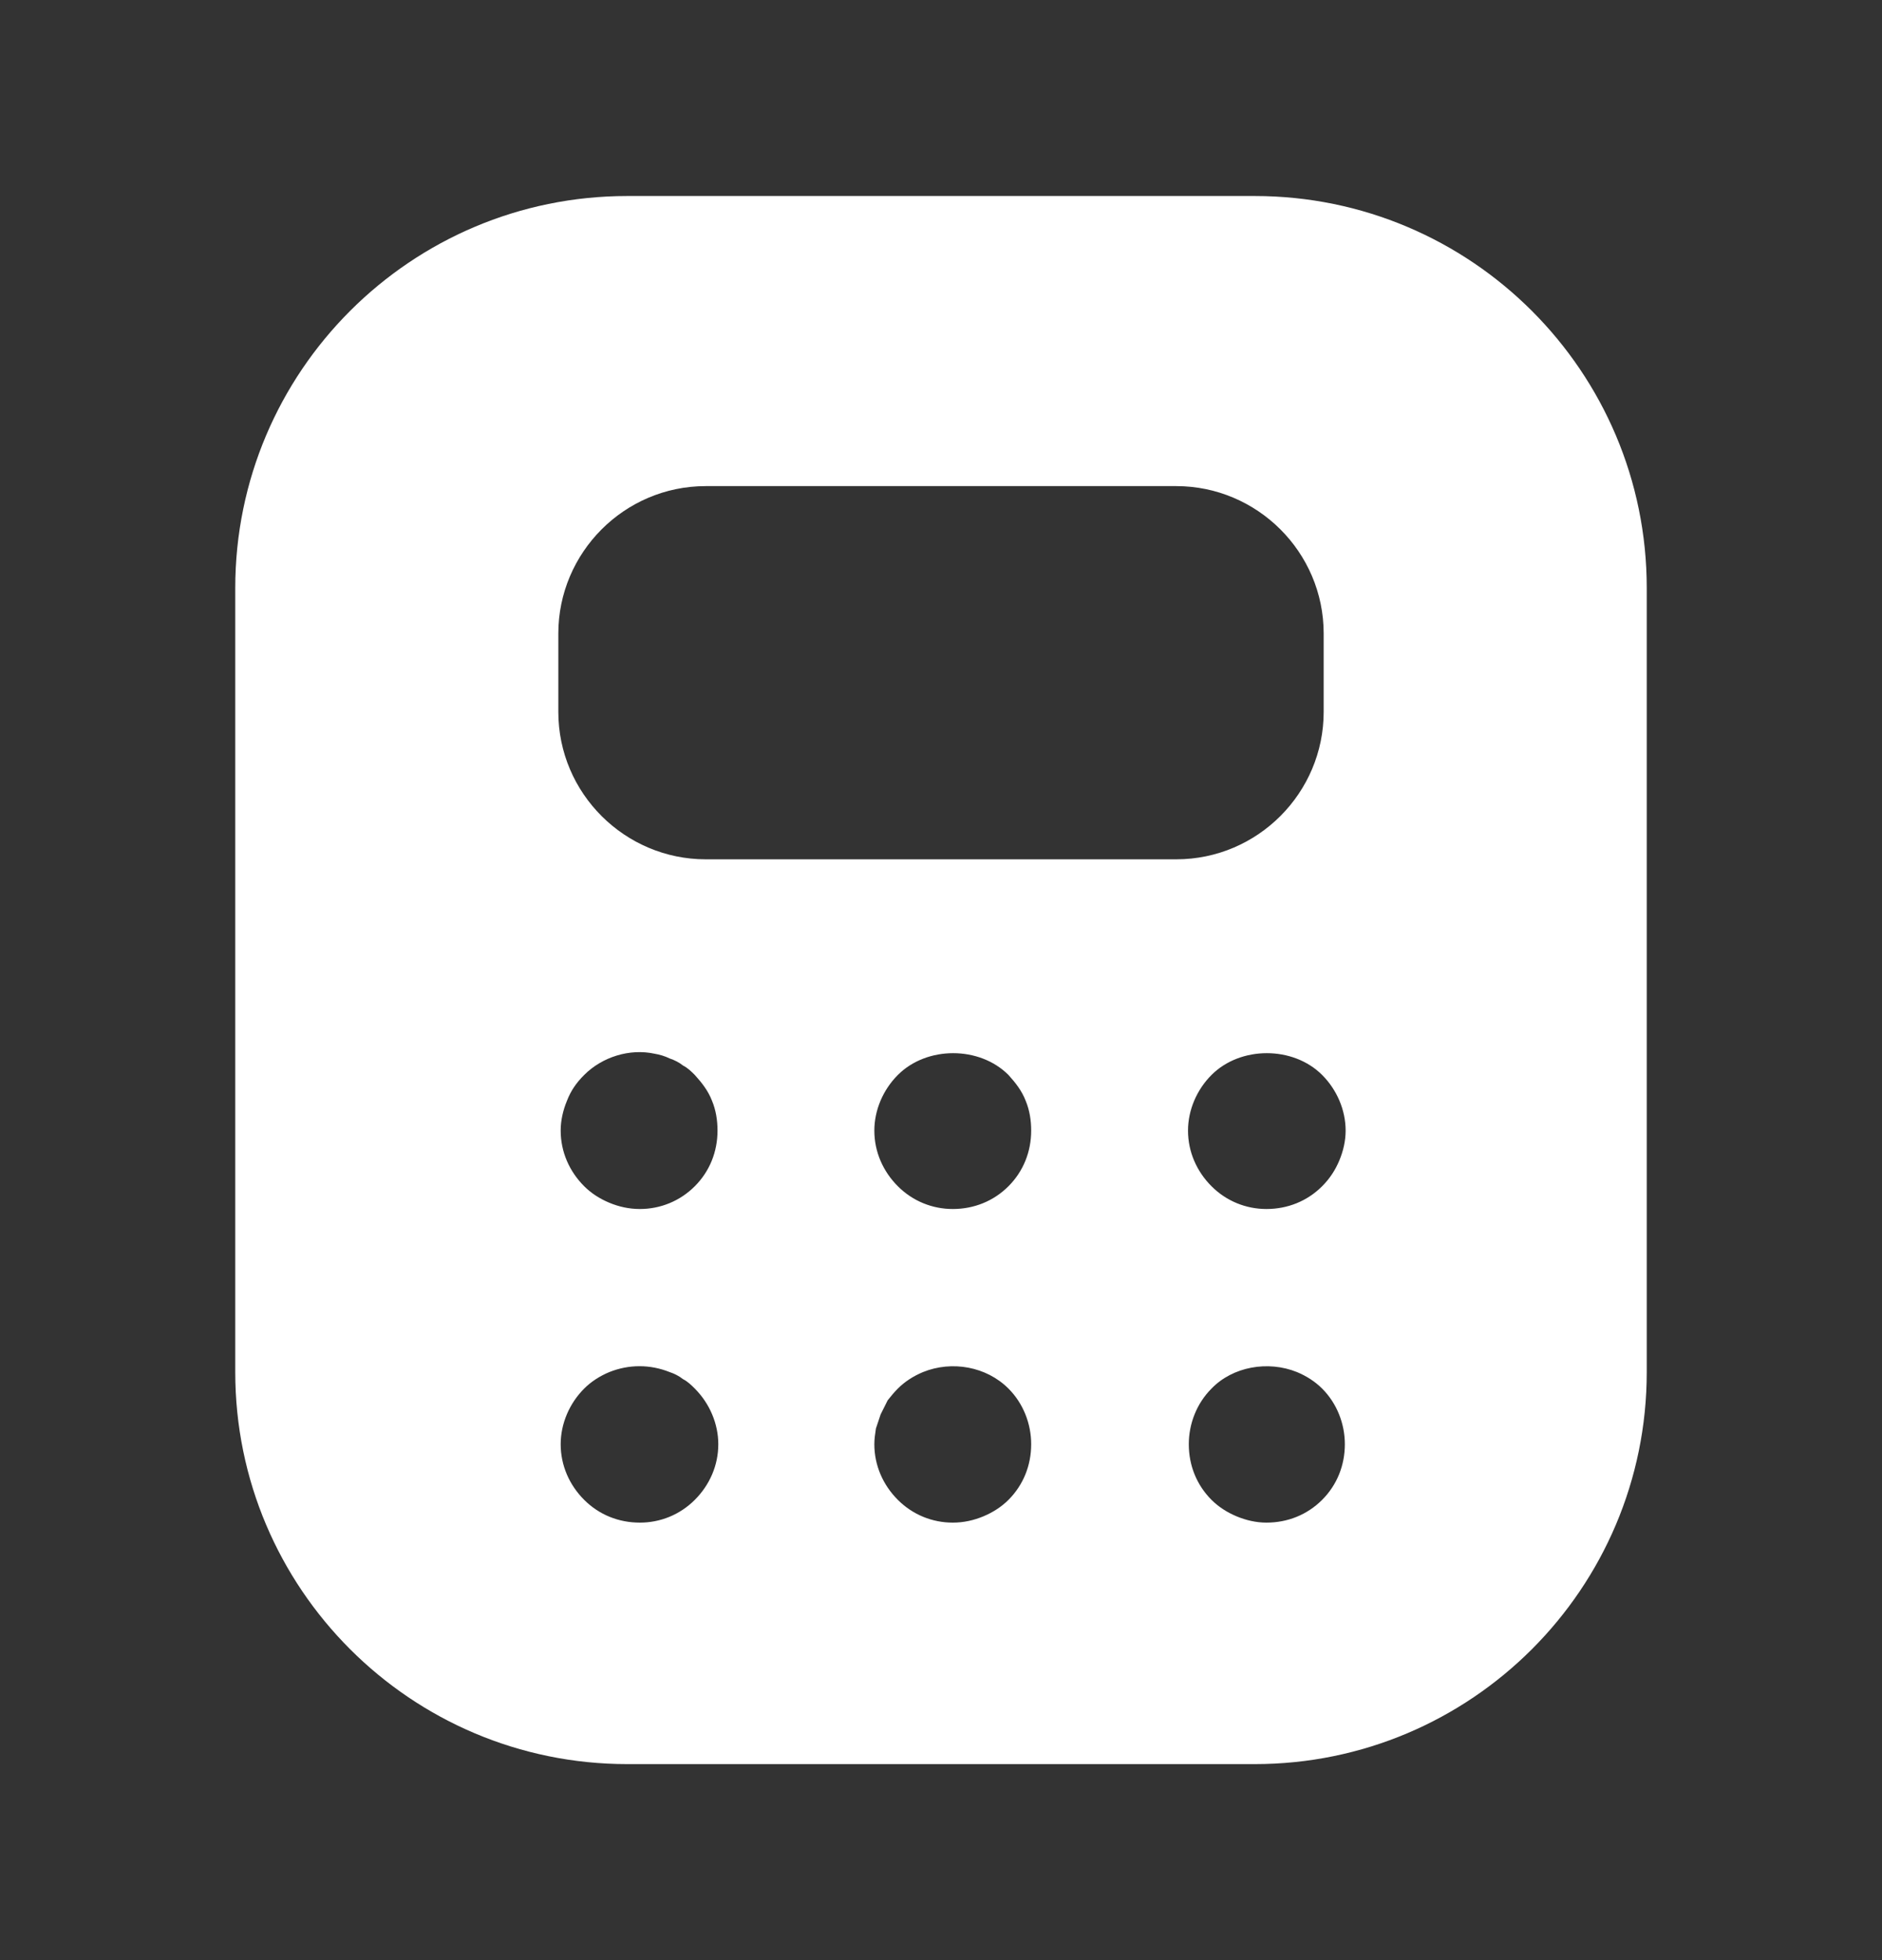 <svg width="24" height="25" viewBox="0 0 24 25" fill="none" xmlns="http://www.w3.org/2000/svg">
<rect x="0" y="0" width="24" height="25" fill="#333333" stroke="none"/>
<g id="vuesax/bold/calculator">
<path id="Vector" d="M16 2.5H8C5.24 2.5 3 4.74 3 7.5V17.5C3 20.26 5.24 22.5 8 22.5H16C18.76 22.5 21 20.26 21 17.5V7.5C21 4.74 18.76 2.5 16 2.5ZM8.86 19.13C8.67 19.32 8.42 19.42 8.16 19.42C7.89 19.42 7.64 19.32 7.45 19.13C7.26 18.94 7.15 18.69 7.15 18.42C7.15 18.16 7.26 17.9 7.45 17.71C7.54 17.62 7.65 17.55 7.77 17.5C8.02 17.4 8.29 17.4 8.54 17.5C8.6 17.52 8.66 17.55 8.71 17.59C8.77 17.62 8.82 17.67 8.86 17.71C9.05 17.9 9.16 18.16 9.16 18.42C9.16 18.69 9.05 18.94 8.86 19.13ZM7.15 14.42C7.15 14.29 7.18 14.16 7.23 14.04C7.28 13.91 7.35 13.81 7.45 13.71C7.68 13.48 8.03 13.37 8.35 13.44C8.41 13.45 8.48 13.47 8.54 13.5C8.6 13.52 8.66 13.55 8.71 13.59C8.77 13.62 8.82 13.67 8.86 13.71C8.95 13.81 9.03 13.91 9.08 14.04C9.13 14.16 9.15 14.29 9.15 14.42C9.15 14.69 9.05 14.94 8.86 15.13C8.67 15.32 8.42 15.42 8.16 15.42C8.02 15.42 7.89 15.39 7.77 15.34C7.65 15.29 7.54 15.22 7.45 15.13C7.26 14.94 7.15 14.69 7.15 14.42ZM12.86 19.13C12.77 19.22 12.66 19.29 12.54 19.34C12.42 19.39 12.29 19.42 12.15 19.42C11.89 19.42 11.64 19.32 11.45 19.13C11.26 18.94 11.15 18.69 11.15 18.42C11.15 18.35 11.16 18.29 11.17 18.22C11.19 18.16 11.21 18.1 11.23 18.04C11.26 17.98 11.29 17.92 11.32 17.86C11.36 17.81 11.4 17.76 11.45 17.71C11.54 17.62 11.65 17.55 11.77 17.5C12.14 17.35 12.58 17.43 12.86 17.71C13.05 17.9 13.15 18.16 13.15 18.42C13.15 18.69 13.05 18.94 12.86 19.13ZM12.86 15.13C12.67 15.32 12.42 15.42 12.15 15.42C11.89 15.42 11.64 15.32 11.45 15.13C11.26 14.94 11.15 14.69 11.15 14.42C11.15 14.16 11.26 13.9 11.45 13.71C11.82 13.34 12.49 13.34 12.86 13.71C12.95 13.81 13.03 13.91 13.08 14.04C13.13 14.16 13.15 14.29 13.15 14.42C13.15 14.69 13.05 14.94 12.86 15.13ZM9 10.96C7.97 10.96 7.12 10.12 7.12 9.08V8.08C7.12 7.05 7.96 6.2 9 6.2H15C16.03 6.2 16.88 7.04 16.88 8.08V9.08C16.88 10.11 16.04 10.96 15 10.96H9ZM16.86 19.13C16.67 19.32 16.42 19.42 16.15 19.42C16.02 19.42 15.89 19.39 15.77 19.34C15.65 19.29 15.54 19.22 15.45 19.13C15.26 18.94 15.16 18.69 15.16 18.42C15.16 18.16 15.26 17.9 15.45 17.71C15.72 17.43 16.17 17.35 16.54 17.5C16.66 17.55 16.77 17.62 16.86 17.71C17.05 17.9 17.15 18.16 17.15 18.42C17.15 18.69 17.05 18.94 16.86 19.13ZM17.08 14.8C17.03 14.92 16.96 15.03 16.86 15.13C16.67 15.32 16.42 15.42 16.15 15.42C15.89 15.42 15.64 15.32 15.45 15.13C15.26 14.94 15.15 14.69 15.15 14.42C15.15 14.16 15.26 13.9 15.45 13.71C15.82 13.34 16.49 13.34 16.86 13.71C17.05 13.9 17.16 14.16 17.16 14.42C17.16 14.55 17.13 14.68 17.08 14.8Z" fill="white"/>
</g>
</svg>
